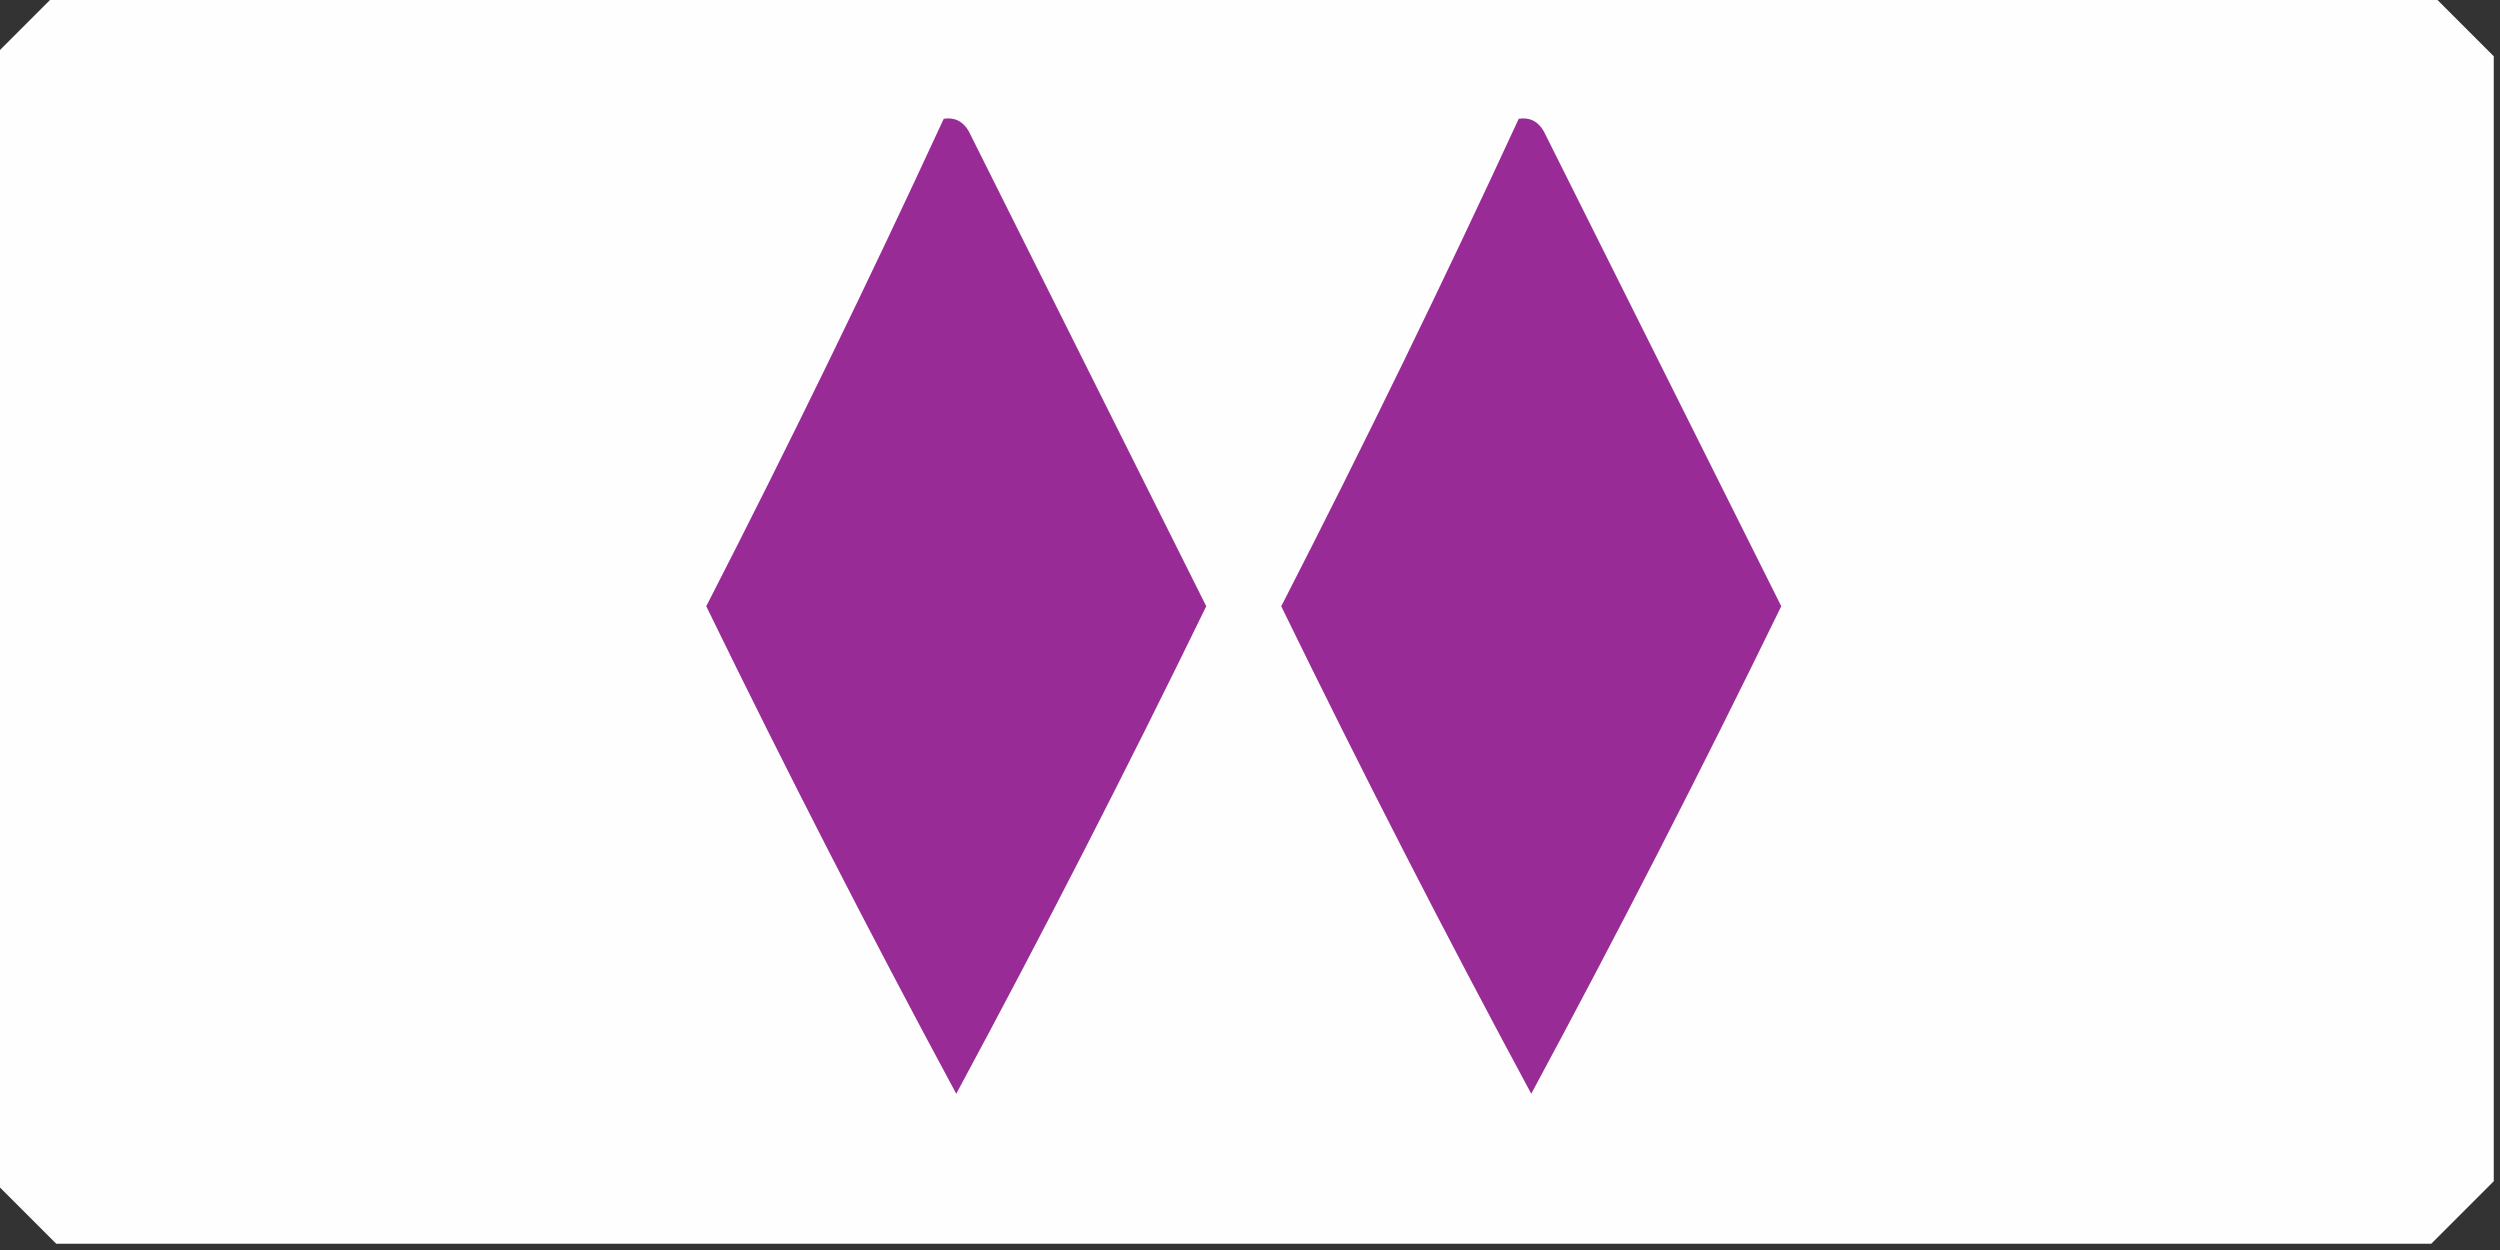 <?xml version="1.0" encoding="UTF-8"?>
<!DOCTYPE svg PUBLIC "-//W3C//DTD SVG 1.1//EN" "http://www.w3.org/Graphics/SVG/1.1/DTD/svg11.dtd">
<svg xmlns="http://www.w3.org/2000/svg" version="1.1" width="200px" height="100px" style="shape-rendering:geometricPrecision; text-rendering:geometricPrecision; image-rendering:optimizeQuality; fill-rule:evenodd; clip-rule:evenodd" xmlns:xlink="http://www.w3.org/1999/xlink">
<rect width="100%" height="100%" fill="#333333" stroke="none"/>
<g><path style="opacity:0.998" fill="#fefefe" d="M 4.5,-0.5 C 67.833,-0.5 131.167,-0.5 194.5,-0.5C 196.167,1.167 197.833,2.833 199.5,4.5C 199.5,34.5 199.5,64.5 199.5,94.5C 197.833,96.167 196.167,97.833 194.5,99.5C 131.167,99.5 67.833,99.5 4.5,99.5C 2.833,97.833 1.167,96.167 -0.5,94.5C -0.5,64.5 -0.5,34.5 -0.5,4.5C 1.167,2.833 2.833,1.167 4.5,-0.5 Z"/></g>
<g><path style="opacity:1" fill="#982b96" d="M 75.5,9.5 C 76.376,9.369 77.043,9.702 77.5,10.5C 83.833,23.167 90.167,35.833 96.5,48.5C 90.089,61.656 83.422,74.656 76.5,87.5C 69.578,74.656 62.911,61.656 56.5,48.5C 63.117,35.601 69.45,22.601 75.5,9.5 Z"/></g>
<g><path style="opacity:1" fill="#982b96" d="M 121.5,9.5 C 122.376,9.369 123.043,9.702 123.5,10.5C 129.833,23.167 136.167,35.833 142.5,48.5C 136.089,61.656 129.422,74.656 122.5,87.5C 115.578,74.656 108.911,61.656 102.5,48.5C 109.117,35.601 115.45,22.601 121.5,9.5 Z"/></g>
</svg>

